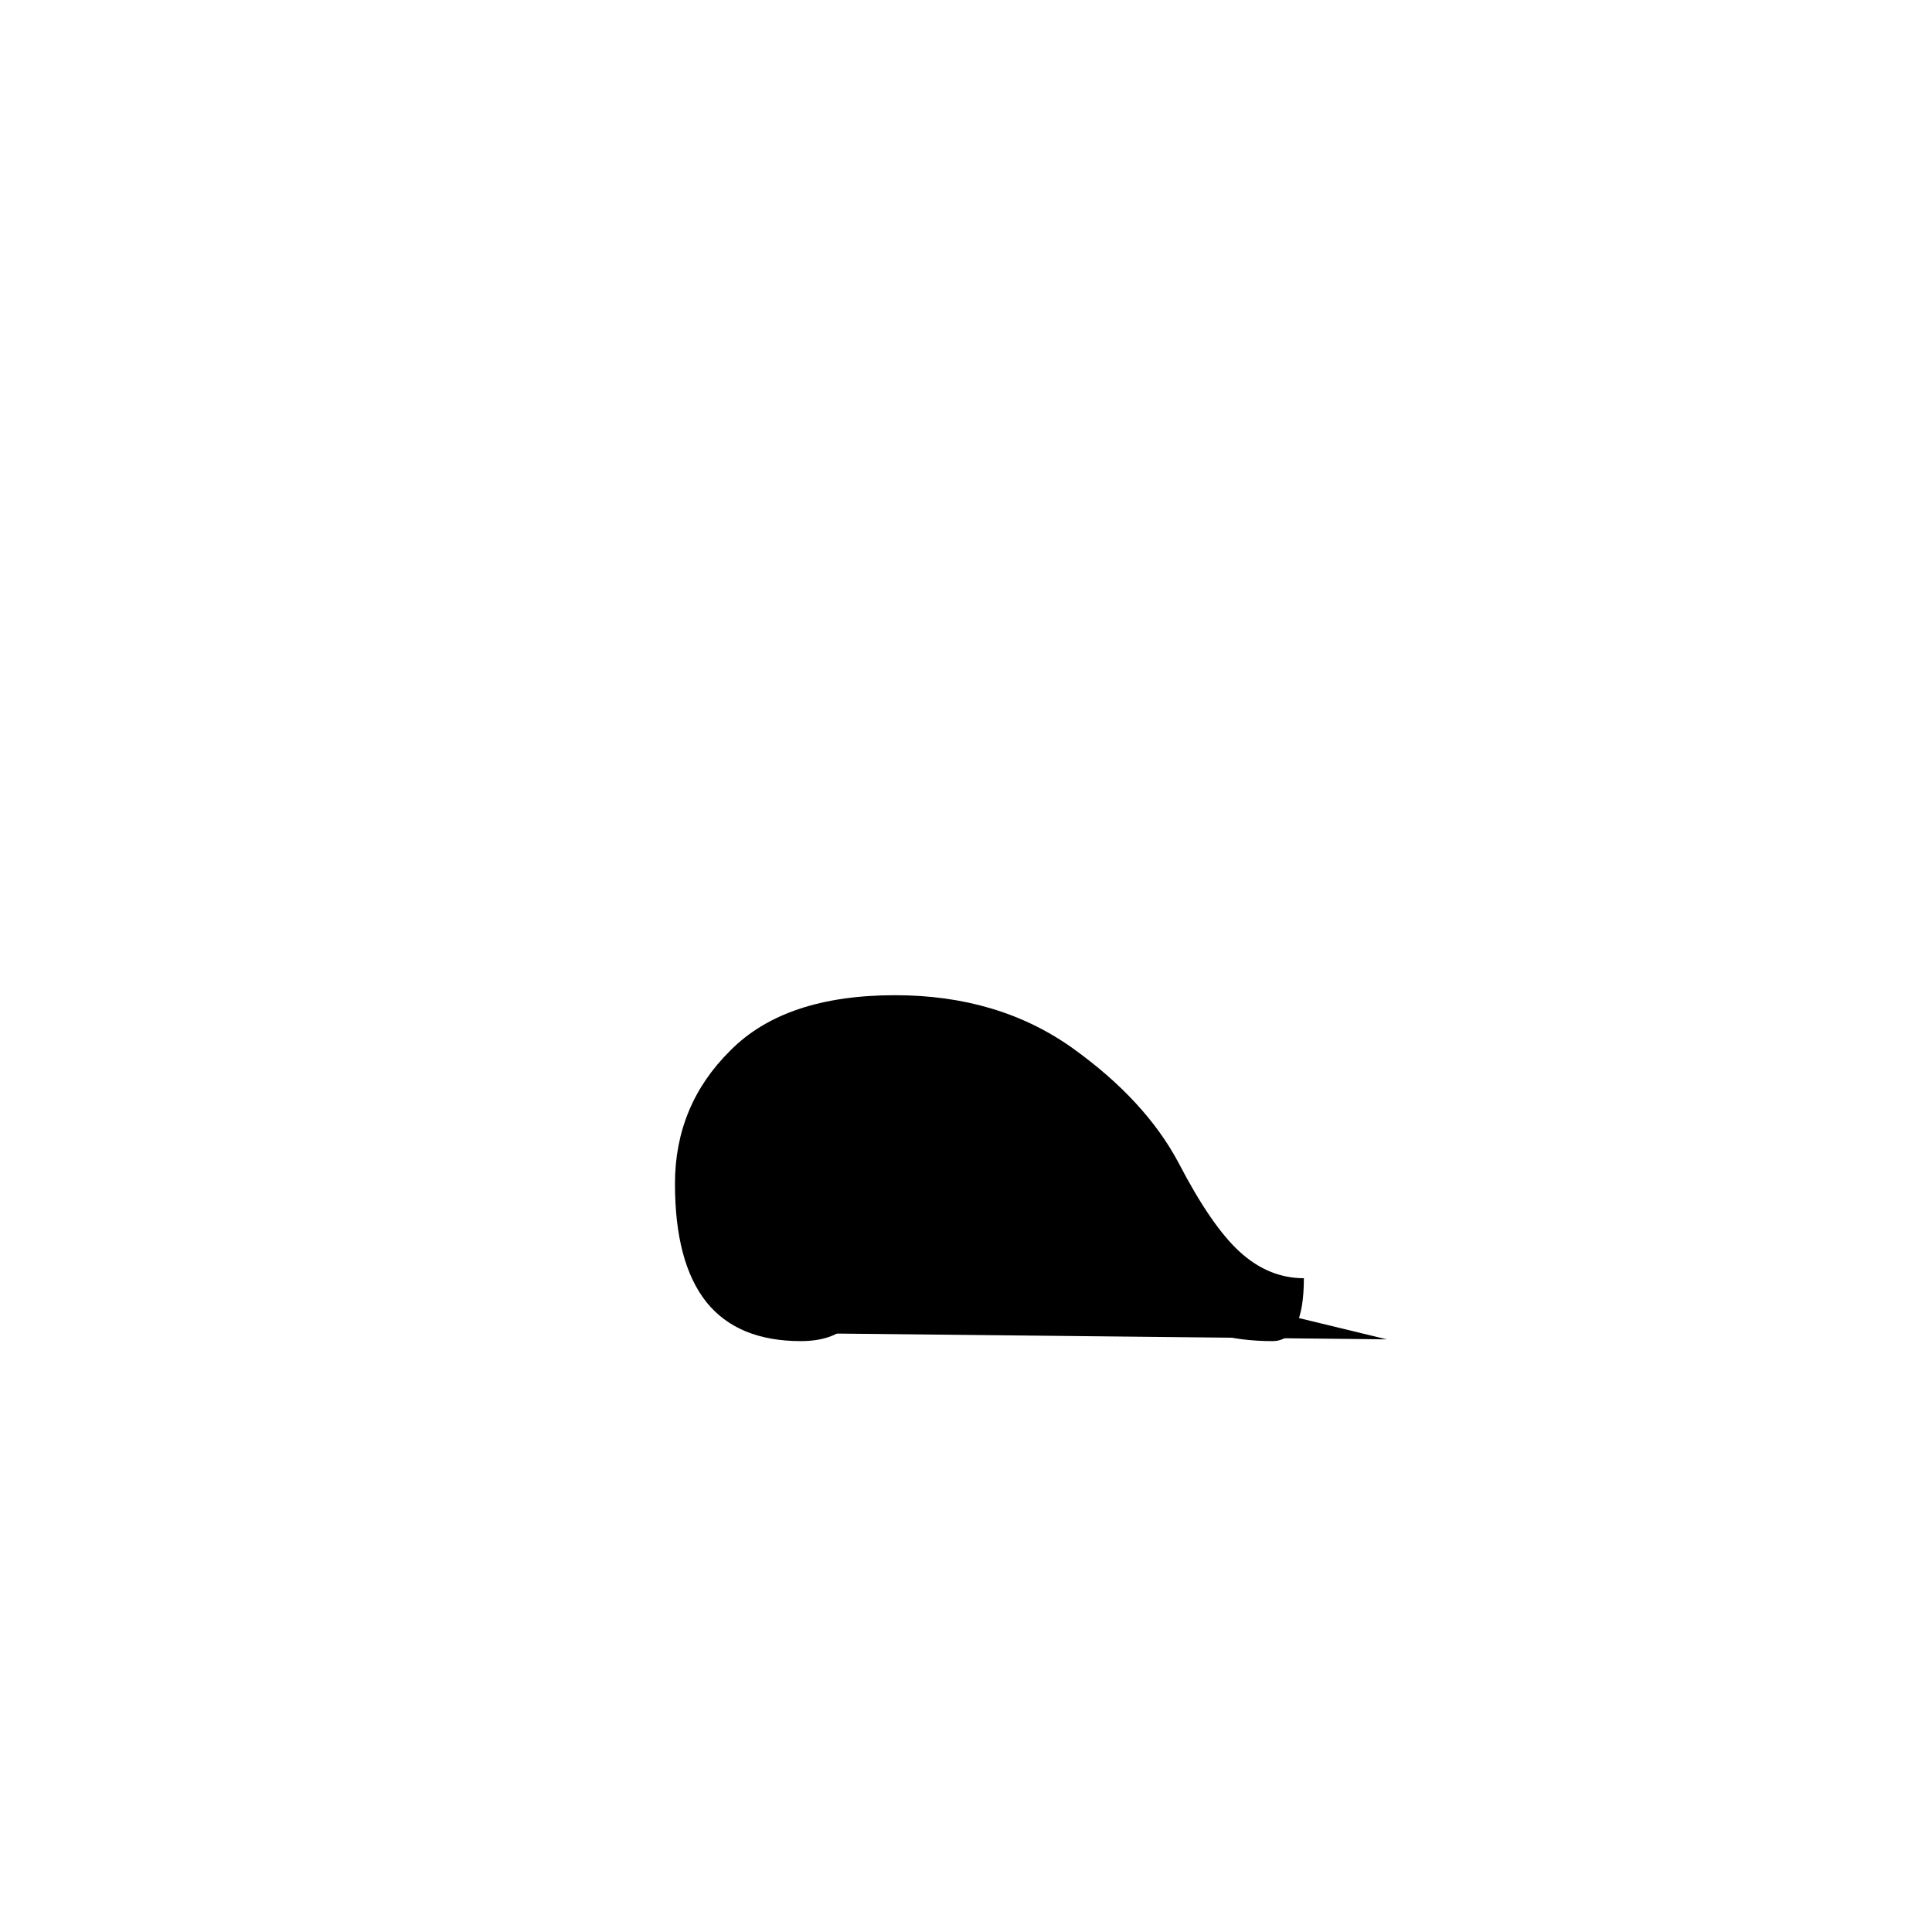 <?xml version="1.0" encoding="UTF-8" standalone="no"?>
<!-- Created with Inkscape (http://www.inkscape.org/) -->

<svg
   width="512"
   height="512"
   viewBox="0 0 512 512"
   version="1.1"
   id="svg1"
   inkscape:version="1.3.2 (091e20e, 2023-11-25)"
   sodipodi:docname="ថ1.svg"
   xmlns:inkscape="http://www.inkscape.org/namespaces/inkscape"
   xmlns:sodipodi="http://sodipodi.sourceforge.net/DTD/sodipodi-0.dtd"
   xmlns="http://www.w3.org/2000/svg"
   xmlns:svg="http://www.w3.org/2000/svg">
  <sodipodi:namedview
     id="namedview1"
     pagecolor="#ffffff"
     bordercolor="#000000"
     borderopacity="0.25"
     inkscape:showpageshadow="2"
     inkscape:pageopacity="0.0"
     inkscape:pagecheckerboard="0"
     inkscape:deskcolor="#d1d1d1"
     inkscape:document-units="px"
     inkscape:zoom="0.63671875"
     inkscape:cx="254.42945"
     inkscape:cy="380.8589"
     inkscape:window-width="1392"
     inkscape:window-height="942"
     inkscape:window-x="0"
     inkscape:window-y="25"
     inkscape:window-maximized="0"
     inkscape:current-layer="svg1" />
  <defs
     id="defs1" />
  <path
     style="font-size:341.333px;font-family:'Khmer OS Content';-inkscape-font-specification:'Khmer OS Content';text-align:center;text-anchor:middle;stroke:#000000;stroke-width:0"
     d="m 178.872,313.74 q 0,-20.833 14.667,-35.333 14.5,-14.667 43.667,-14.667 27.333,0 47,14 19.333,13.833 28.167,30.5 8.667,16.667 16.167,23.5 7.667,7 17,7 0,16.667 -8.333,16.667 -16.667,0 -27.667,-7.667 -11,-7.667 -18.167,-24.333 -7.167,-16.667 -21.167,-29.833 -14,-13.167 -33,-13.167 -16.667,0 -25,10.333 -8.333,10.5 -8.333,23 0,12.5 6.333,18.667 6.167,6.333 18.667,6.333 0,8.333 -4.167,12.5 -4.167,4.167 -12.5,4.167 -16.667,0 -25,-10.333 -8.333,-10.5 -8.333,-31.333 z"
     id="text1"
     inkscape:label="text1"
     aria-label="្ថ" />
  <path
     style="fill:#000000;stroke:#000000;stroke-width:0"
     d="m 218.307,353.374 -29.84,-21.988 10.994,-39.264 36.123,-20.417 61.252,23.558 18.847,47.117 51.828,12.564"
     id="path1" />
</svg>
